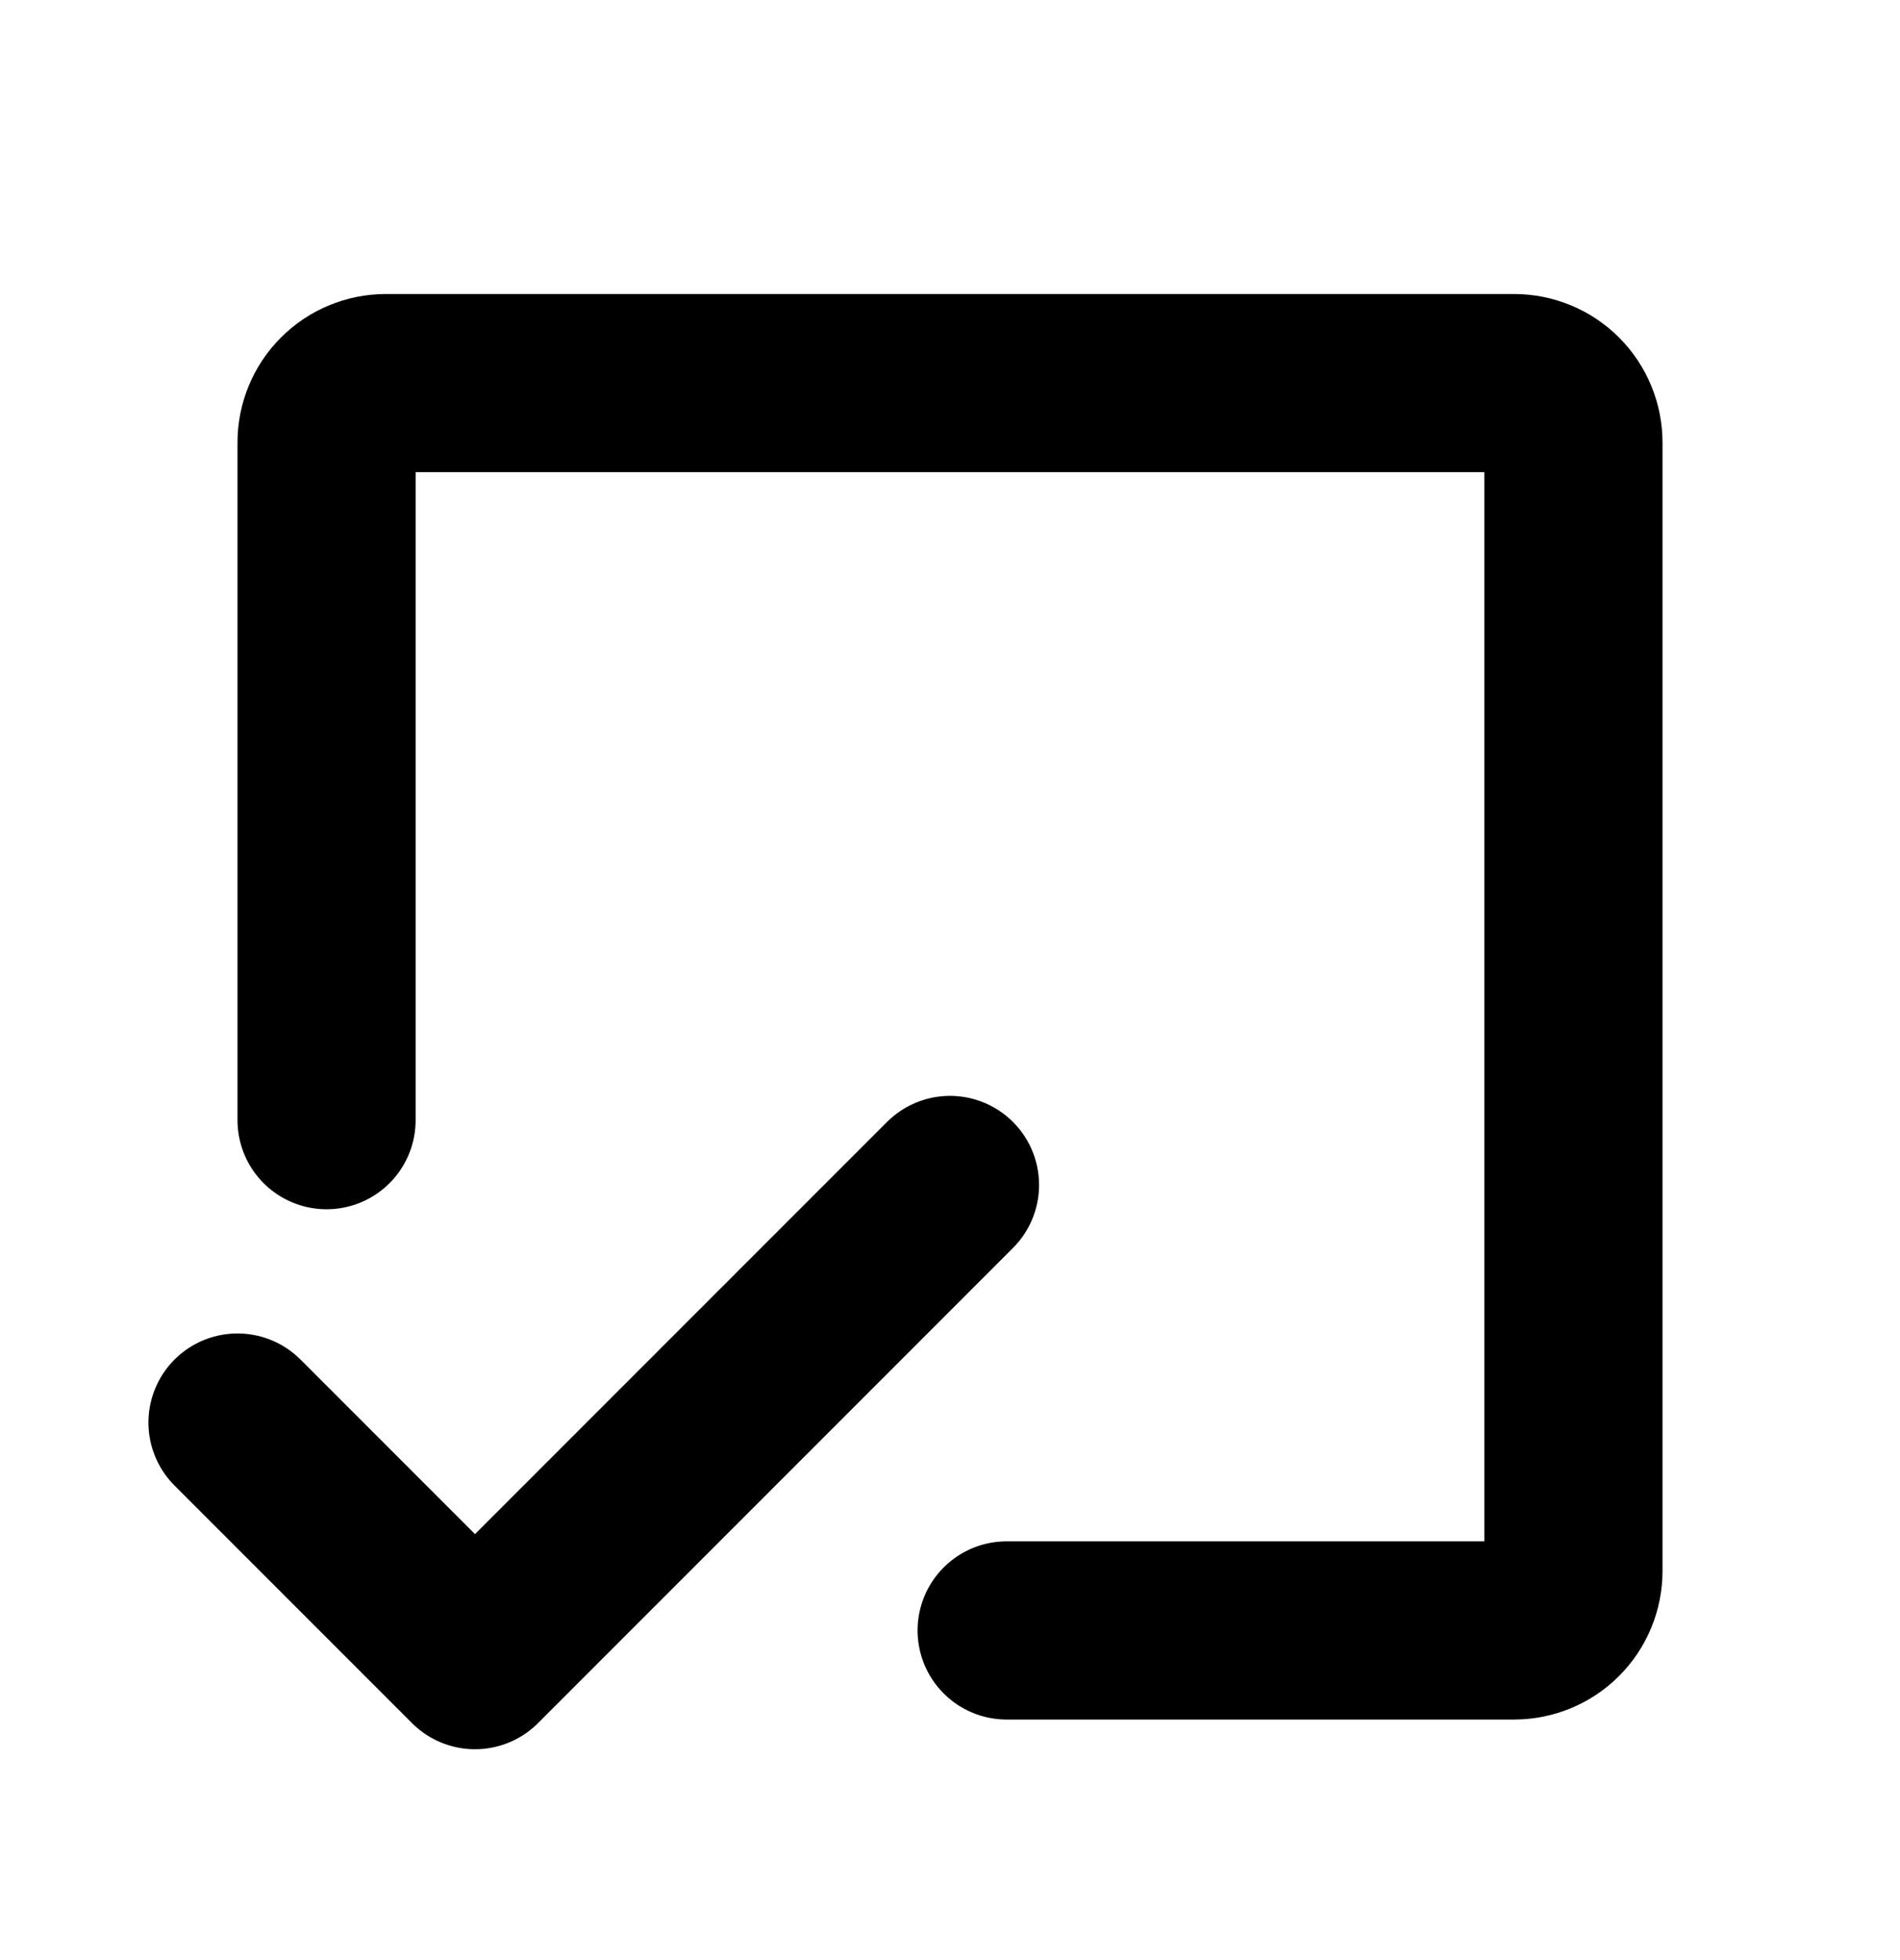 <svg width="32" height="33" viewBox="0 0 32 33" fill="none" xmlns="http://www.w3.org/2000/svg">
<path d="M5.5 18.859V7.45C5.5 7.185 5.605 6.93 5.793 6.743C5.98 6.555 6.235 6.45 6.5 6.45H25.5C25.765 6.45 26.02 6.555 26.207 6.743C26.395 6.93 26.5 7.185 26.5 7.45V26.45C26.5 26.715 26.395 26.97 26.207 27.157C26.02 27.345 25.765 27.45 25.5 27.45H16.954" stroke="black" stroke-width="3" stroke-linecap="round" stroke-linejoin="round"/>
<path d="M16 19.95L8 27.95L4 23.95" stroke="black" stroke-width="3" stroke-linecap="round" stroke-linejoin="round"/>
</svg>
